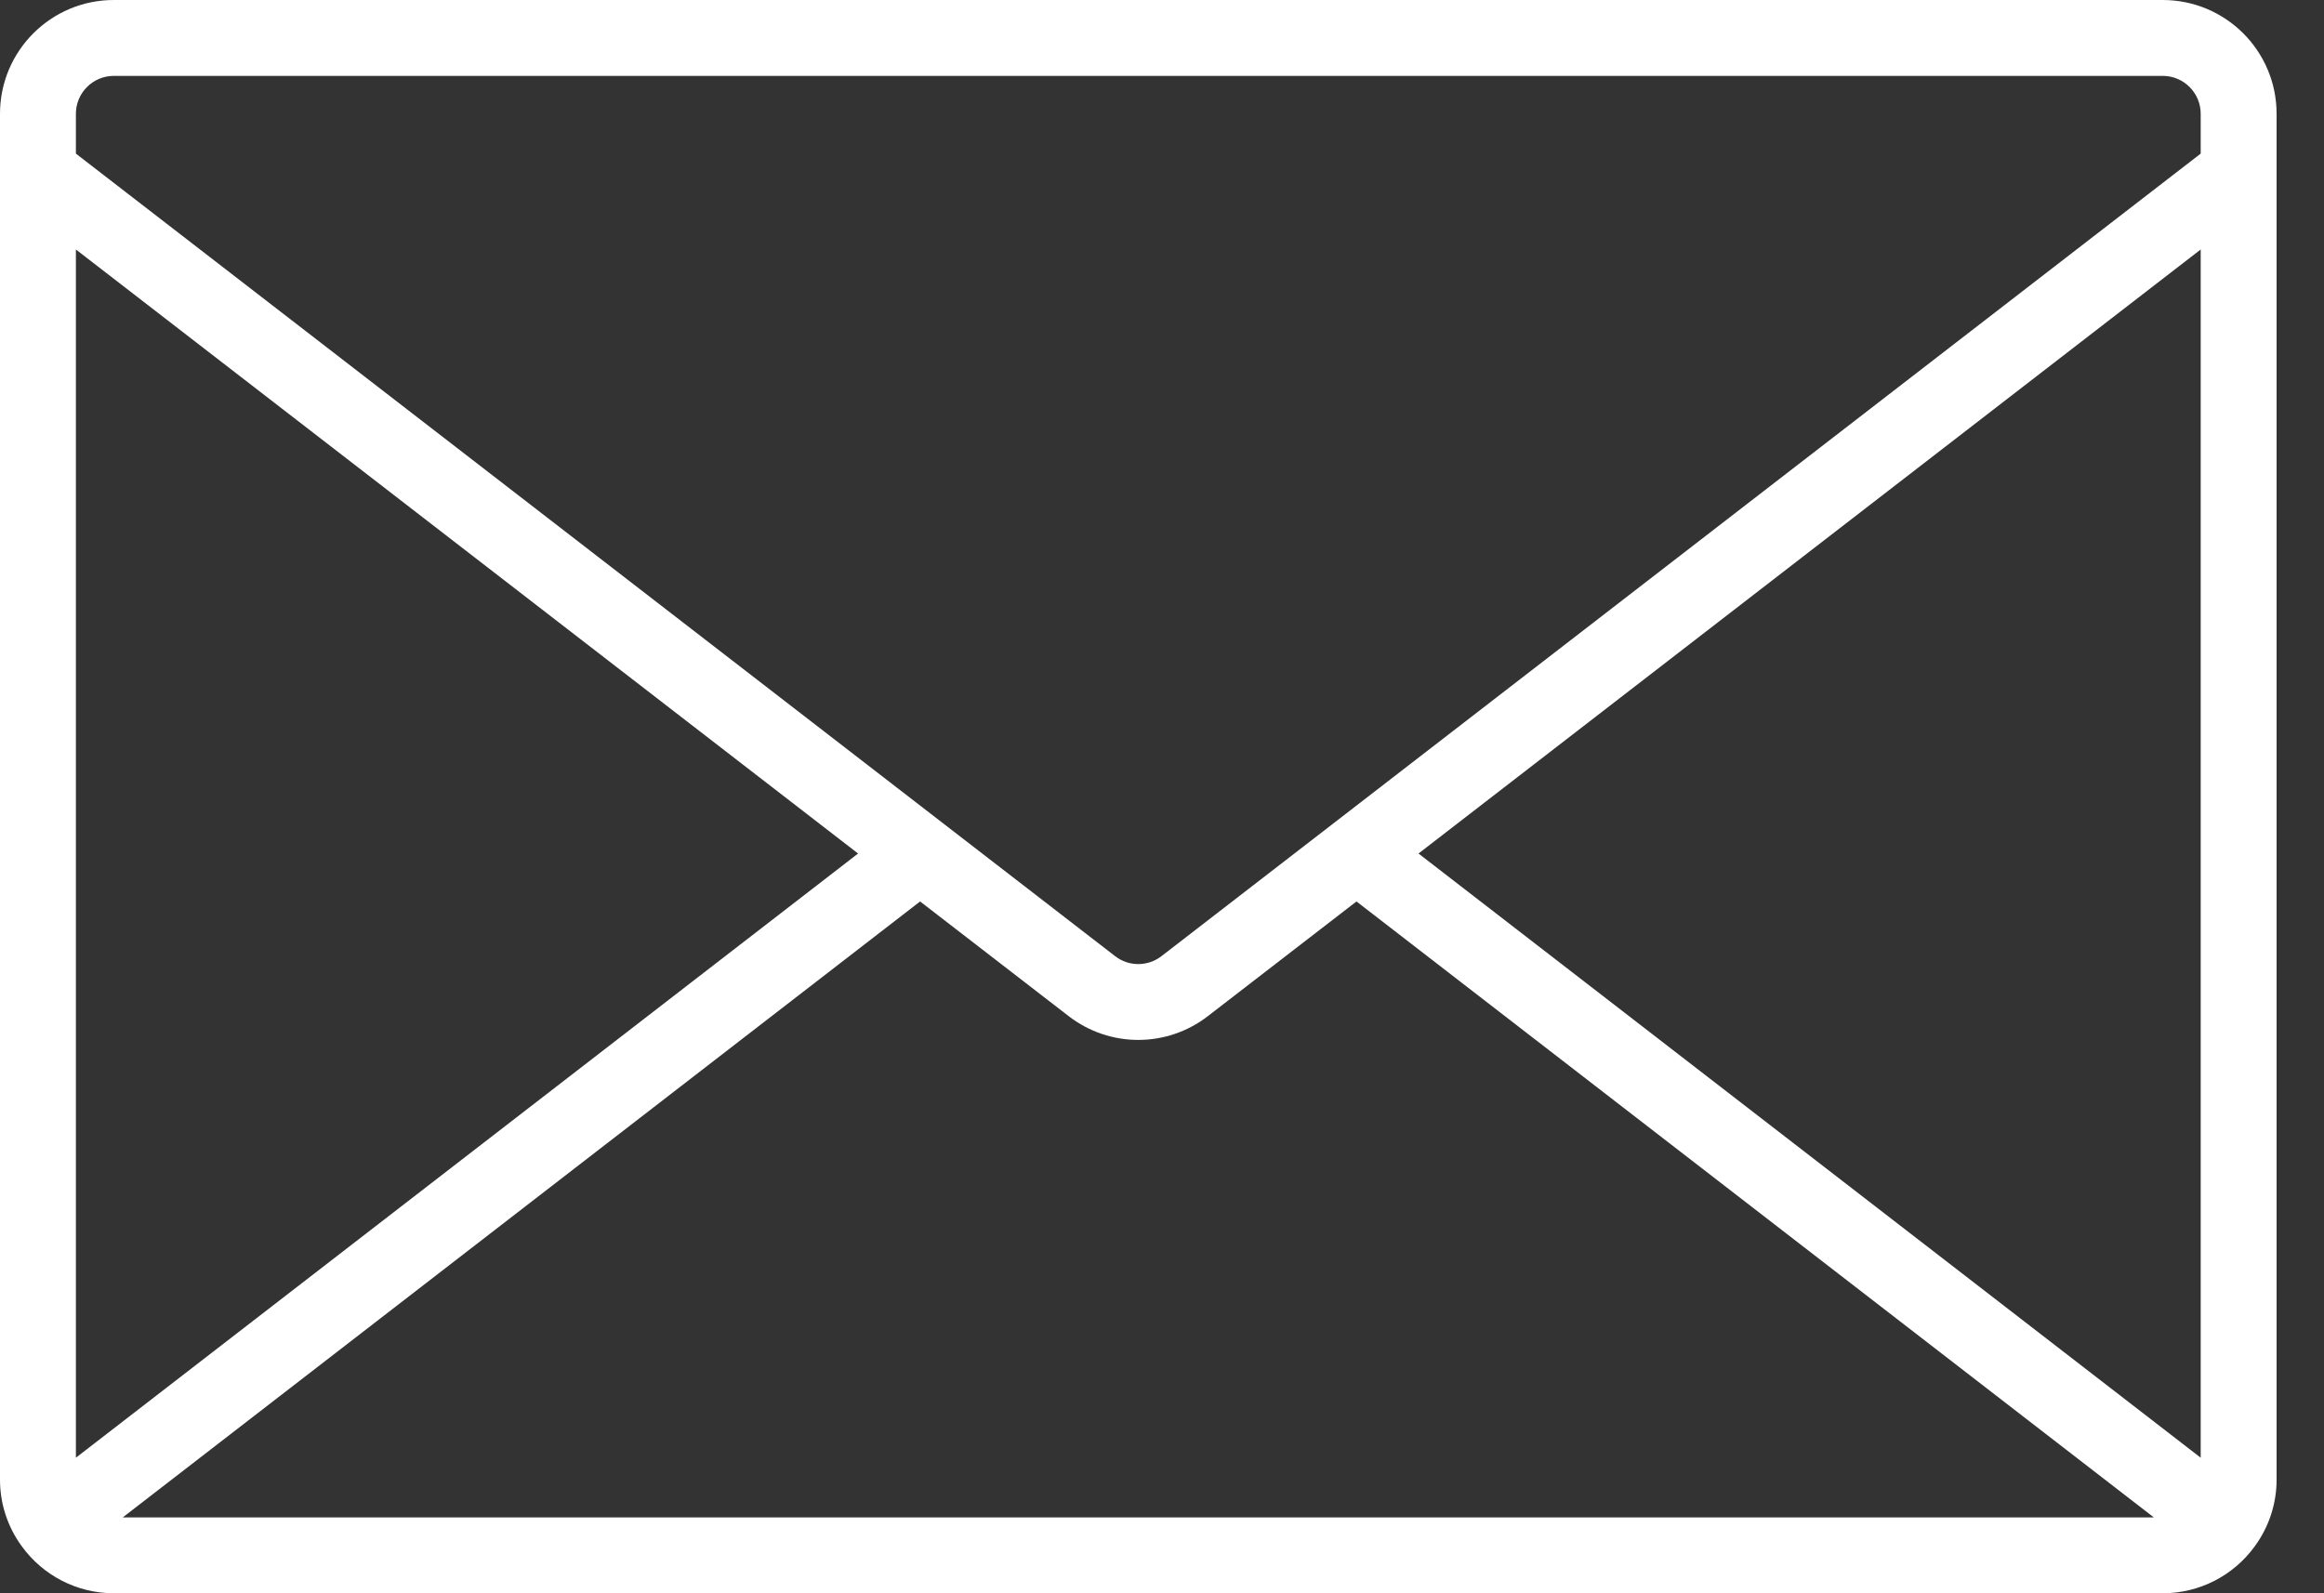 <svg width="35" height="24" viewBox="0 0 35 24" fill="none" xmlns="http://www.w3.org/2000/svg">
<rect x="0" y="0" width="35" height="24" fill="#333333" stroke="none"/>
<path d="M32.571 0H1.714C0.768 0 7.49301e-06 0.767 7.49301e-06 1.714V22.286C-0.001 22.646 0.113 22.997 0.325 23.288C0.647 23.735 1.164 24 1.714 24H32.571C33.121 24 33.637 23.736 33.959 23.29C34.172 22.999 34.287 22.647 34.286 22.286V1.714C34.286 0.767 33.518 0 32.571 0ZM1.143 21.958V3.758L12.923 12.857L1.143 21.958ZM1.849 22.857L13.857 13.579L16.095 15.307C16.712 15.784 17.573 15.784 18.19 15.307L20.429 13.579L32.437 22.857H1.849ZM33.143 21.958L21.363 12.857L33.143 3.758V21.958ZM33.143 2.314L17.492 14.403C17.286 14.562 16.999 14.562 16.794 14.403L1.143 2.314V1.714C1.143 1.399 1.399 1.143 1.714 1.143H32.571C32.887 1.143 33.143 1.399 33.143 1.714V2.314Z" fill="white"/>
</svg>
